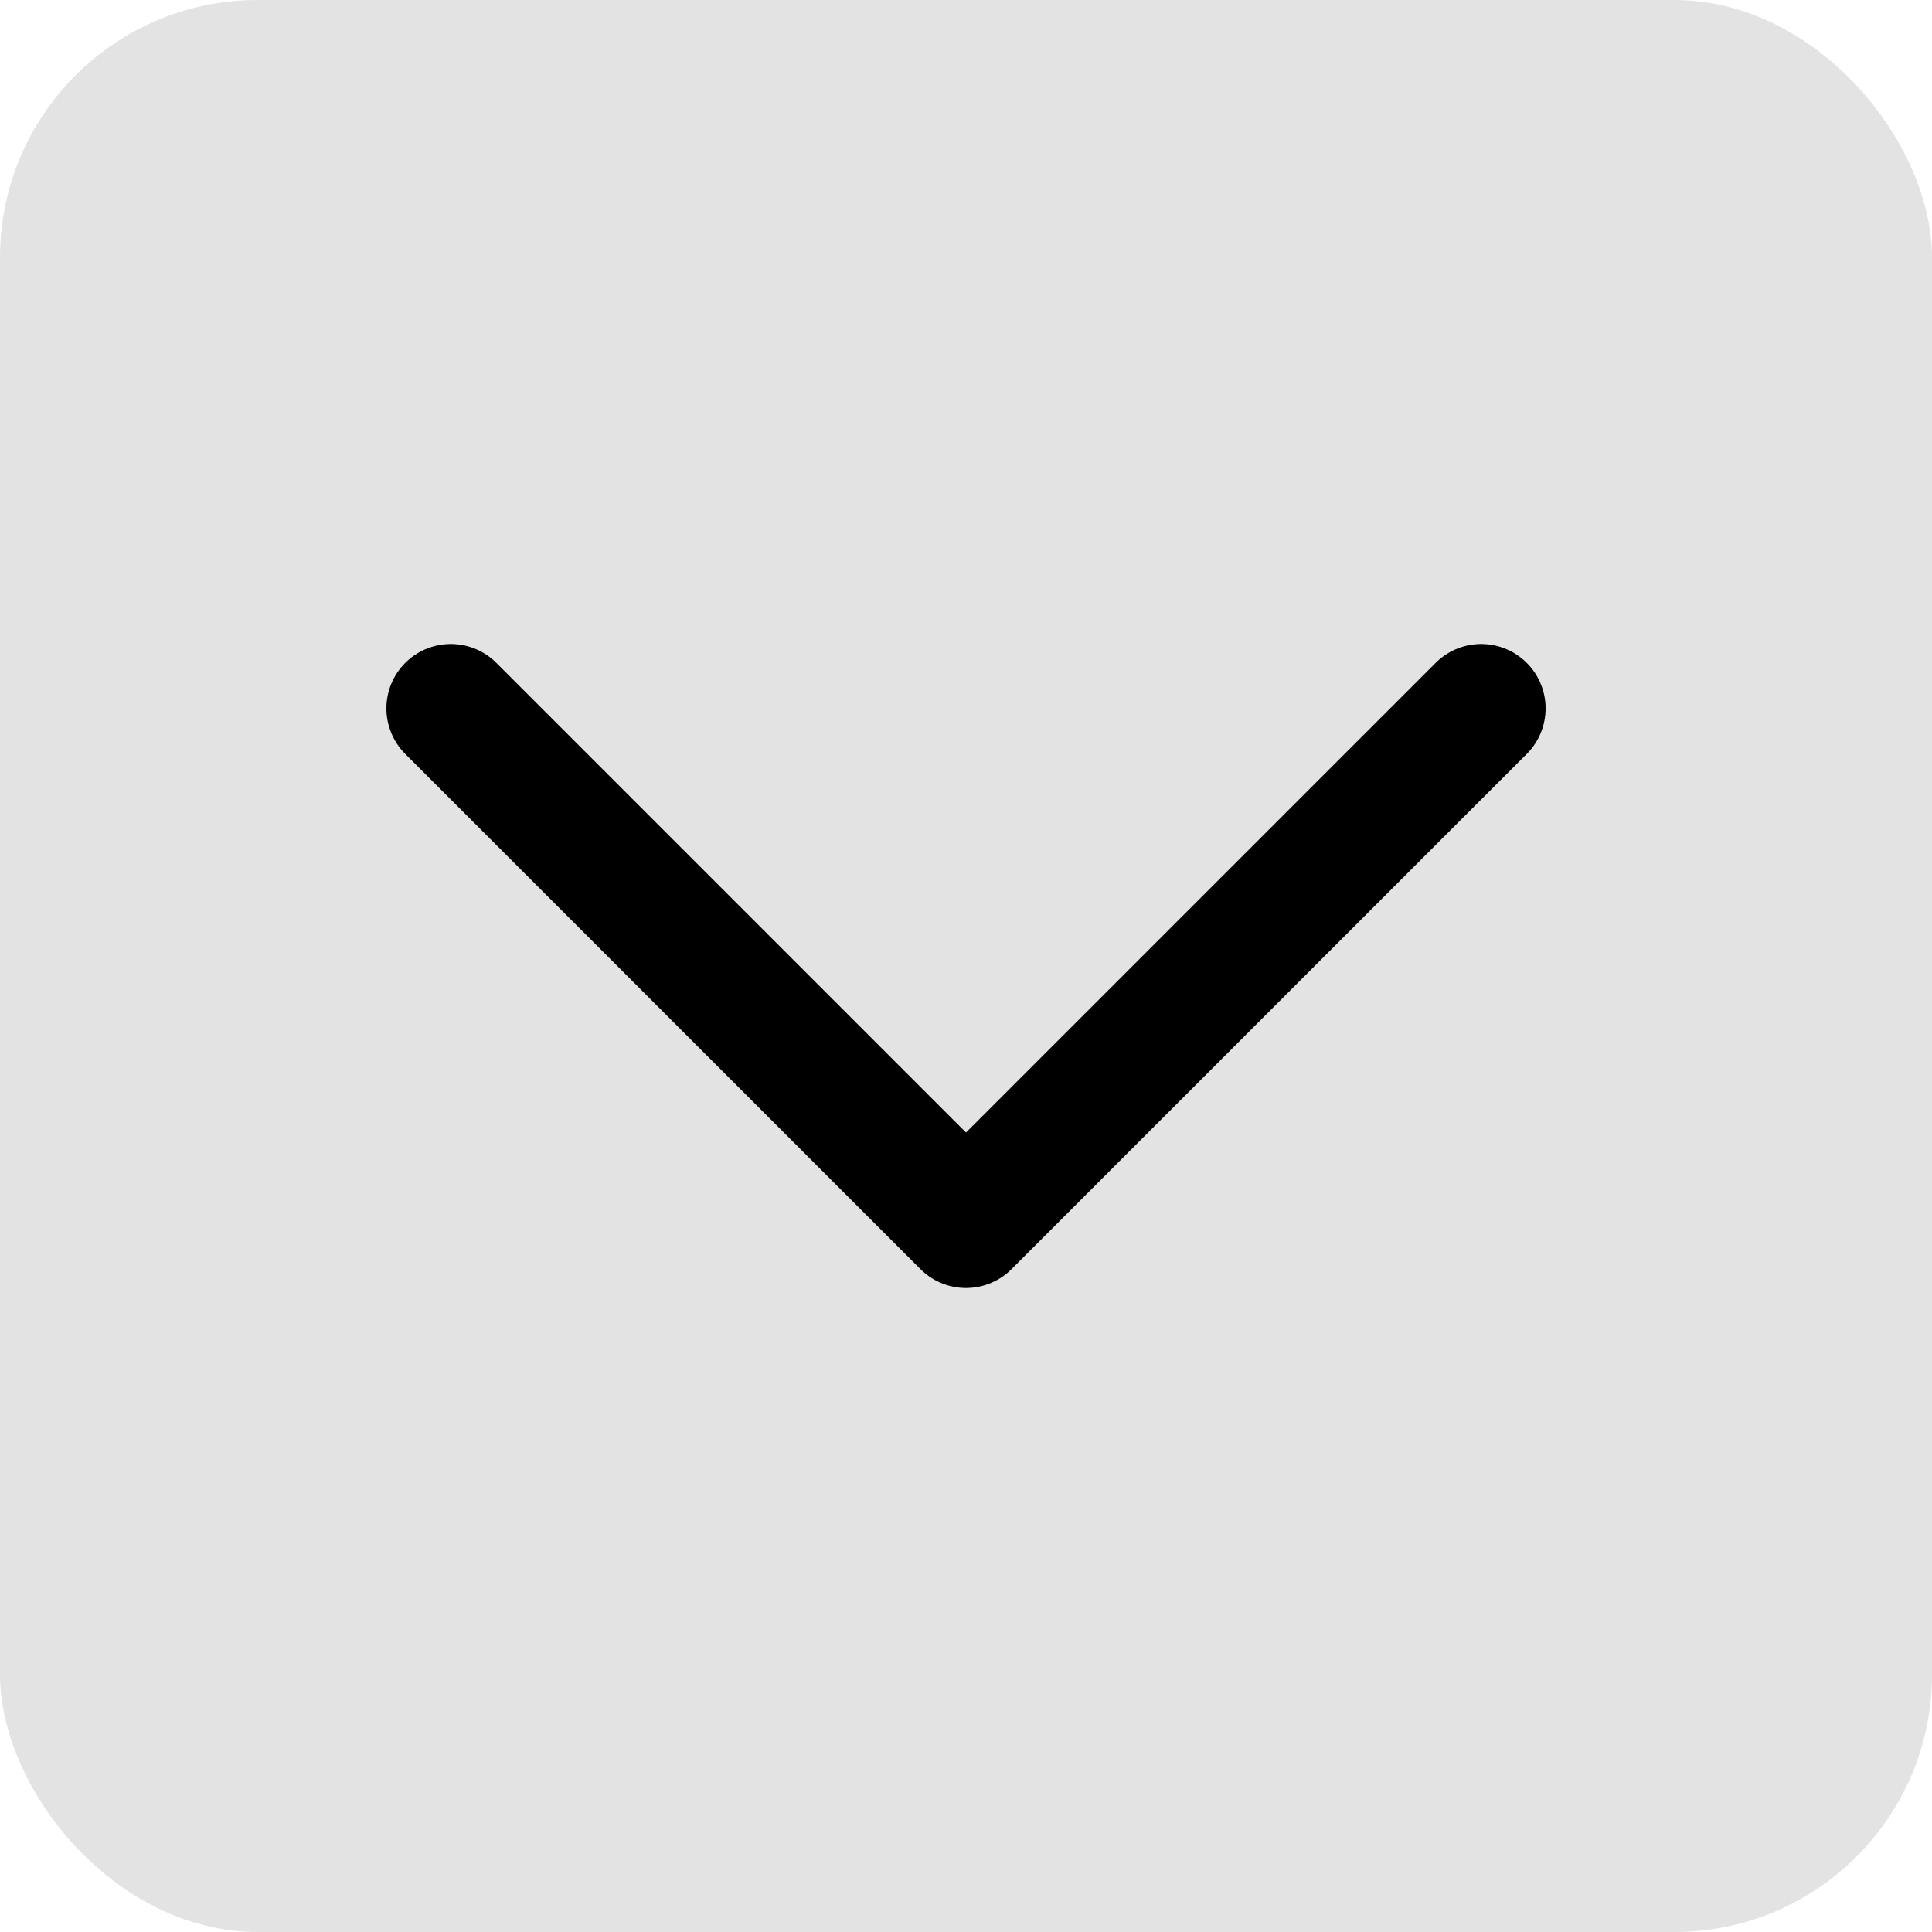 <svg width="30" height="30" viewBox="0 0 30 30" fill="none" xmlns="http://www.w3.org/2000/svg">
<rect width="30" height="30" rx="4" fill="black" fill-opacity="0.11"/>
<path d="M7 11L15 19L23 11" stroke="black" stroke-width="2" stroke-linecap="round" stroke-linejoin="round"/>
</svg>
